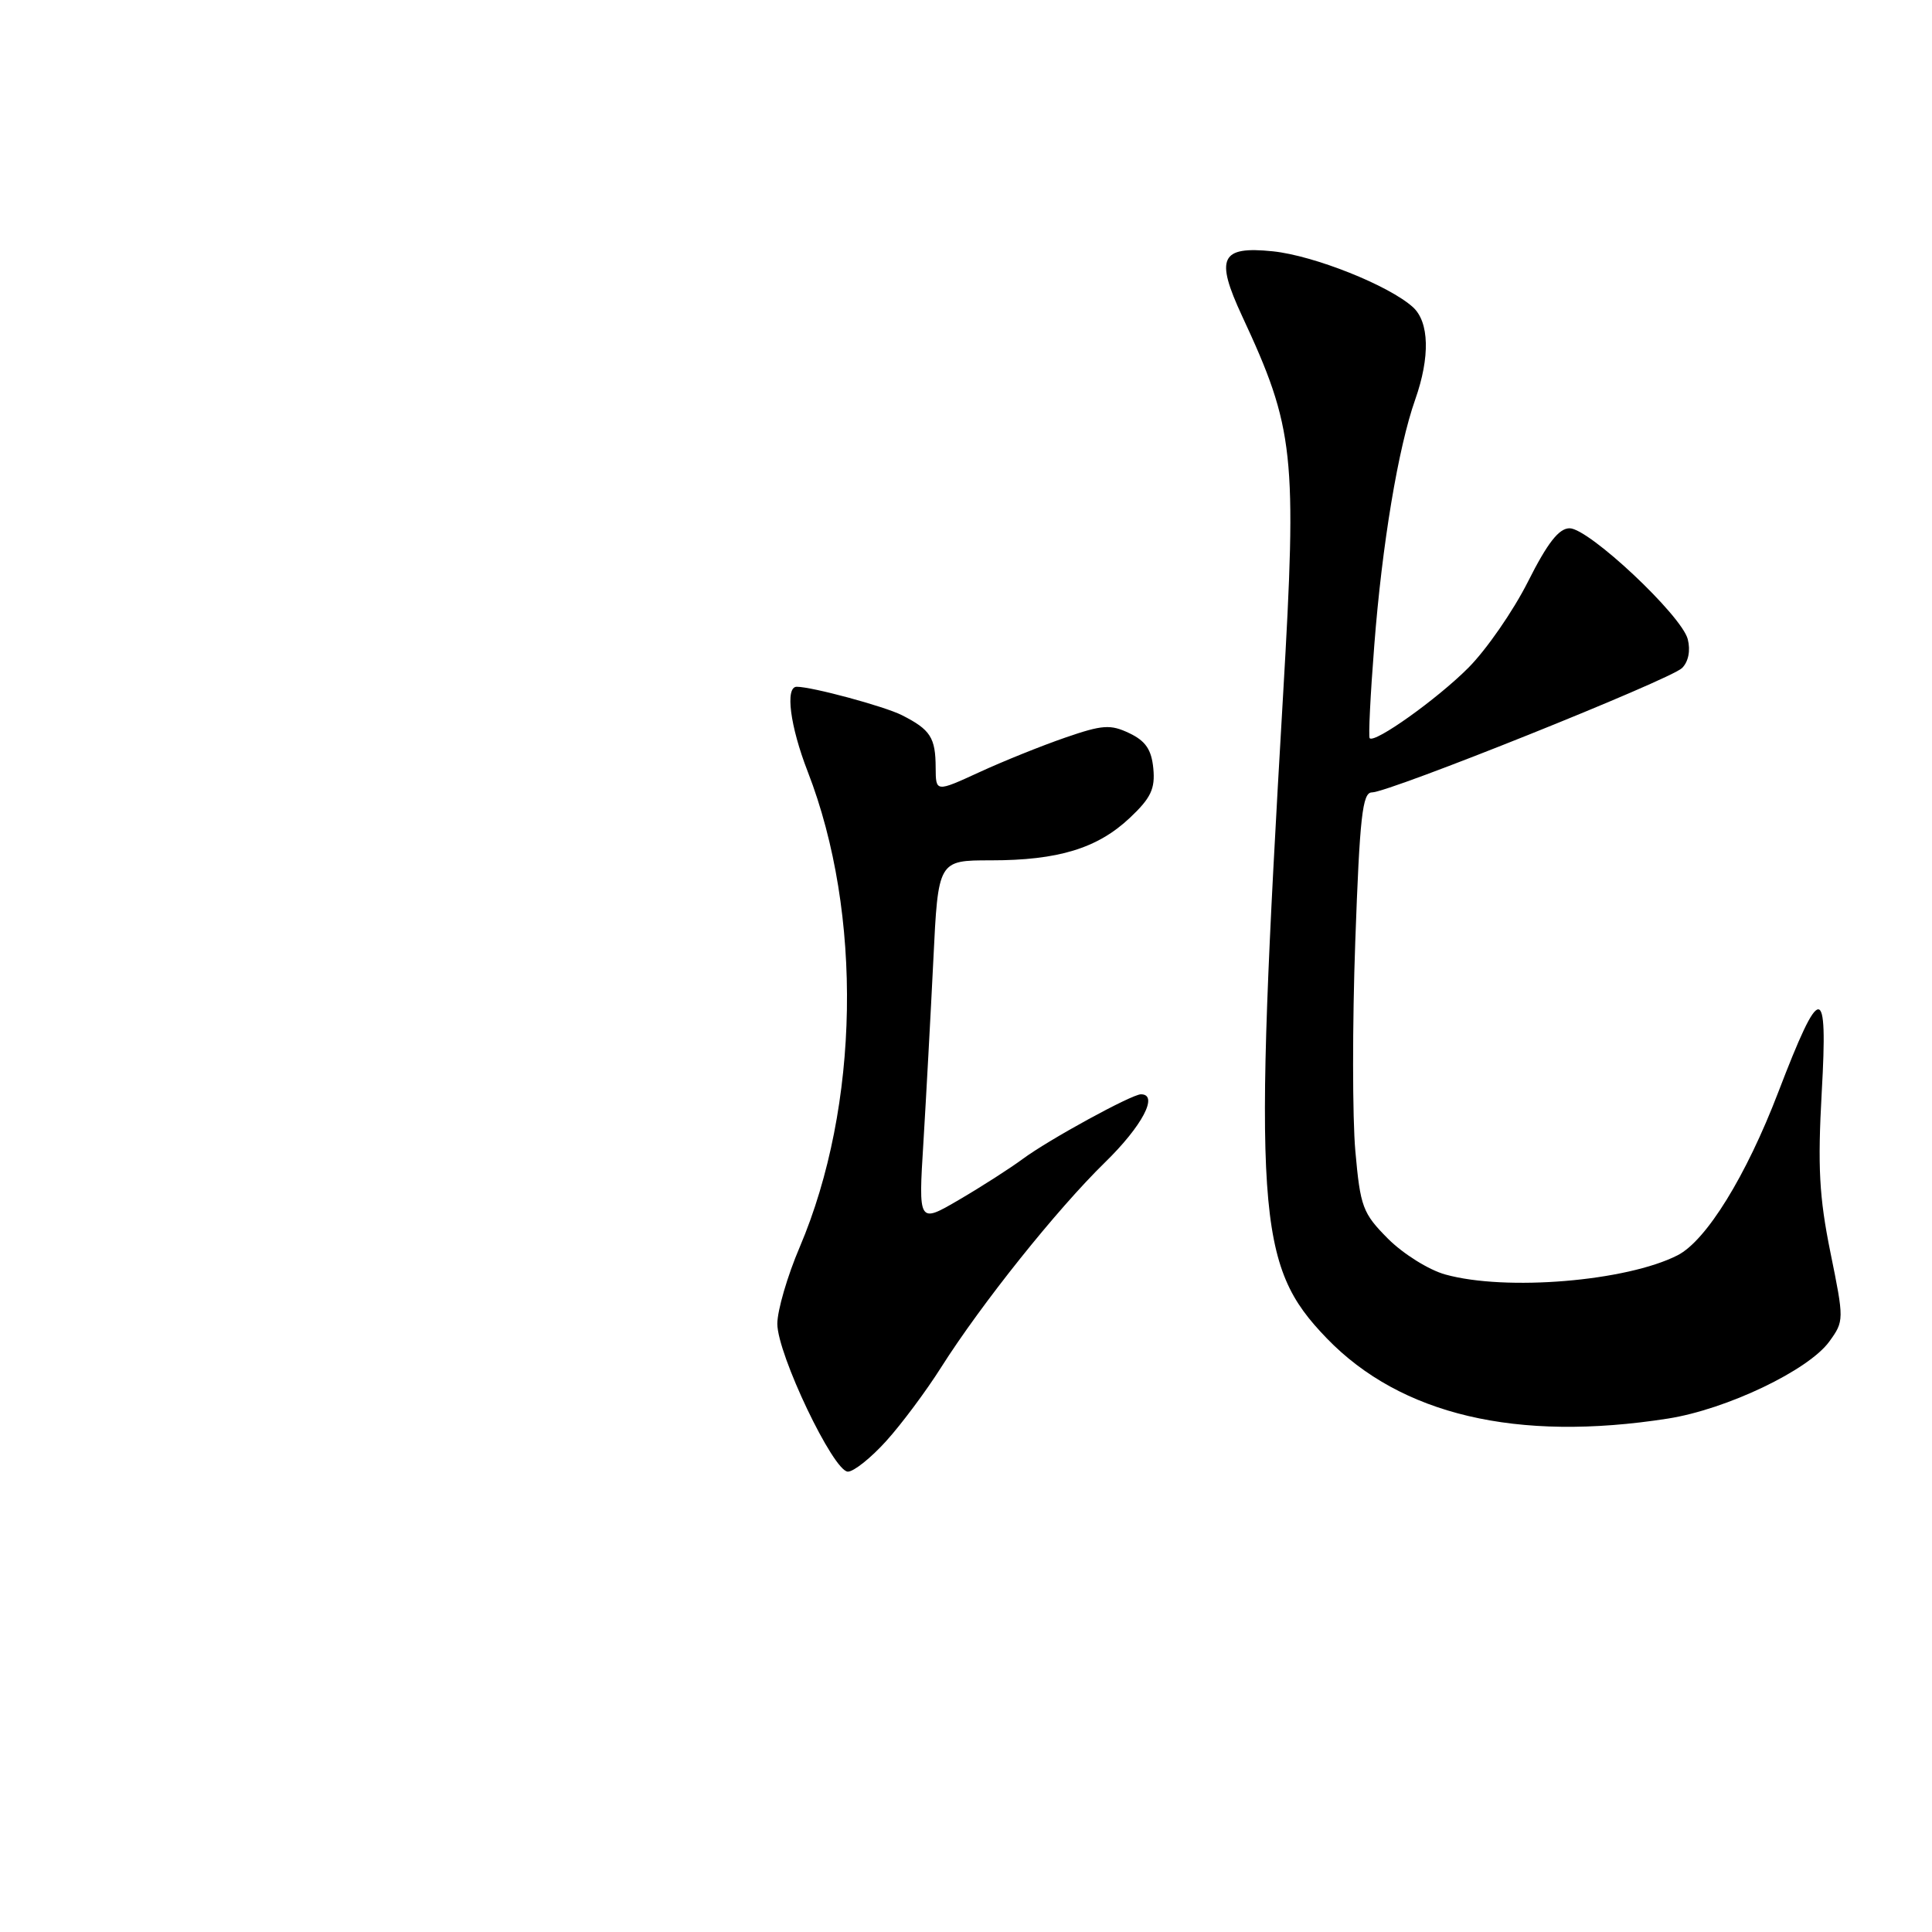 <?xml version="1.0" encoding="UTF-8" standalone="no"?>
<!DOCTYPE svg PUBLIC "-//W3C//DTD SVG 1.1//EN" "http://www.w3.org/Graphics/SVG/1.1/DTD/svg11.dtd" >
<svg xmlns="http://www.w3.org/2000/svg" xmlns:xlink="http://www.w3.org/1999/xlink" version="1.1" viewBox="0 0 256 256">
 <g >
 <path fill="currentColor"
d=" M 117.43 190.94 C 119.45 188.71 122.72 184.32 124.70 181.19 C 130.03 172.78 140.04 160.25 146.41 154.03 C 151.35 149.21 153.57 145.00 151.18 145.00 C 149.96 145.00 138.95 151.02 135.50 153.58 C 133.85 154.80 130.07 157.23 127.09 158.97 C 121.69 162.13 121.69 162.13 122.36 151.32 C 122.72 145.37 123.31 134.54 123.67 127.25 C 124.31 114.00 124.31 114.00 131.29 114.00 C 140.23 114.00 145.42 112.41 149.71 108.37 C 152.50 105.74 153.08 104.52 152.82 101.82 C 152.58 99.33 151.80 98.18 149.64 97.15 C 147.14 95.96 146.09 96.03 141.14 97.74 C 138.04 98.81 132.91 100.87 129.75 102.33 C 124.00 104.97 124.00 104.97 123.98 101.74 C 123.97 97.73 123.29 96.68 119.50 94.76 C 117.18 93.59 107.60 91.00 105.57 91.00 C 104.01 91.00 104.69 96.23 107.03 102.25 C 114.34 121.08 113.91 146.56 105.97 165.24 C 104.33 169.07 103.00 173.65 103.00 175.41 C 103.00 179.42 110.43 195.00 112.35 195.00 C 113.13 195.00 115.42 193.17 117.43 190.94 Z  M 221.00 187.97 C 228.79 186.75 239.65 181.56 242.40 177.75 C 244.36 175.04 244.36 174.89 242.54 165.95 C 241.05 158.60 240.84 154.60 241.39 144.70 C 242.22 130.09 241.24 130.09 235.63 144.72 C 231.38 155.82 226.09 164.39 222.29 166.33 C 215.53 169.78 199.54 171.11 191.52 168.88 C 189.33 168.28 185.92 166.14 183.92 164.14 C 180.56 160.76 180.25 159.93 179.59 152.52 C 179.20 148.13 179.19 135.64 179.58 124.77 C 180.17 108.22 180.53 105.00 181.78 105.00 C 184.06 105.00 221.31 90.07 222.88 88.52 C 223.72 87.69 224.02 86.21 223.64 84.71 C 222.85 81.56 210.54 70.00 207.98 70.00 C 206.56 70.00 205.05 71.94 202.46 77.08 C 200.50 80.97 196.94 86.11 194.55 88.50 C 190.43 92.63 182.18 98.51 181.49 97.82 C 181.31 97.64 181.58 92.10 182.10 85.50 C 183.13 72.15 185.27 59.32 187.52 52.95 C 189.51 47.31 189.39 42.67 187.22 40.70 C 184.04 37.82 174.13 33.87 168.66 33.30 C 161.73 32.59 160.99 34.14 164.58 41.87 C 171.52 56.78 171.88 60.11 170.02 92.00 C 165.99 160.99 166.44 167.64 175.80 177.33 C 185.60 187.48 200.99 191.10 221.00 187.97 Z "/>
</g>
</svg>